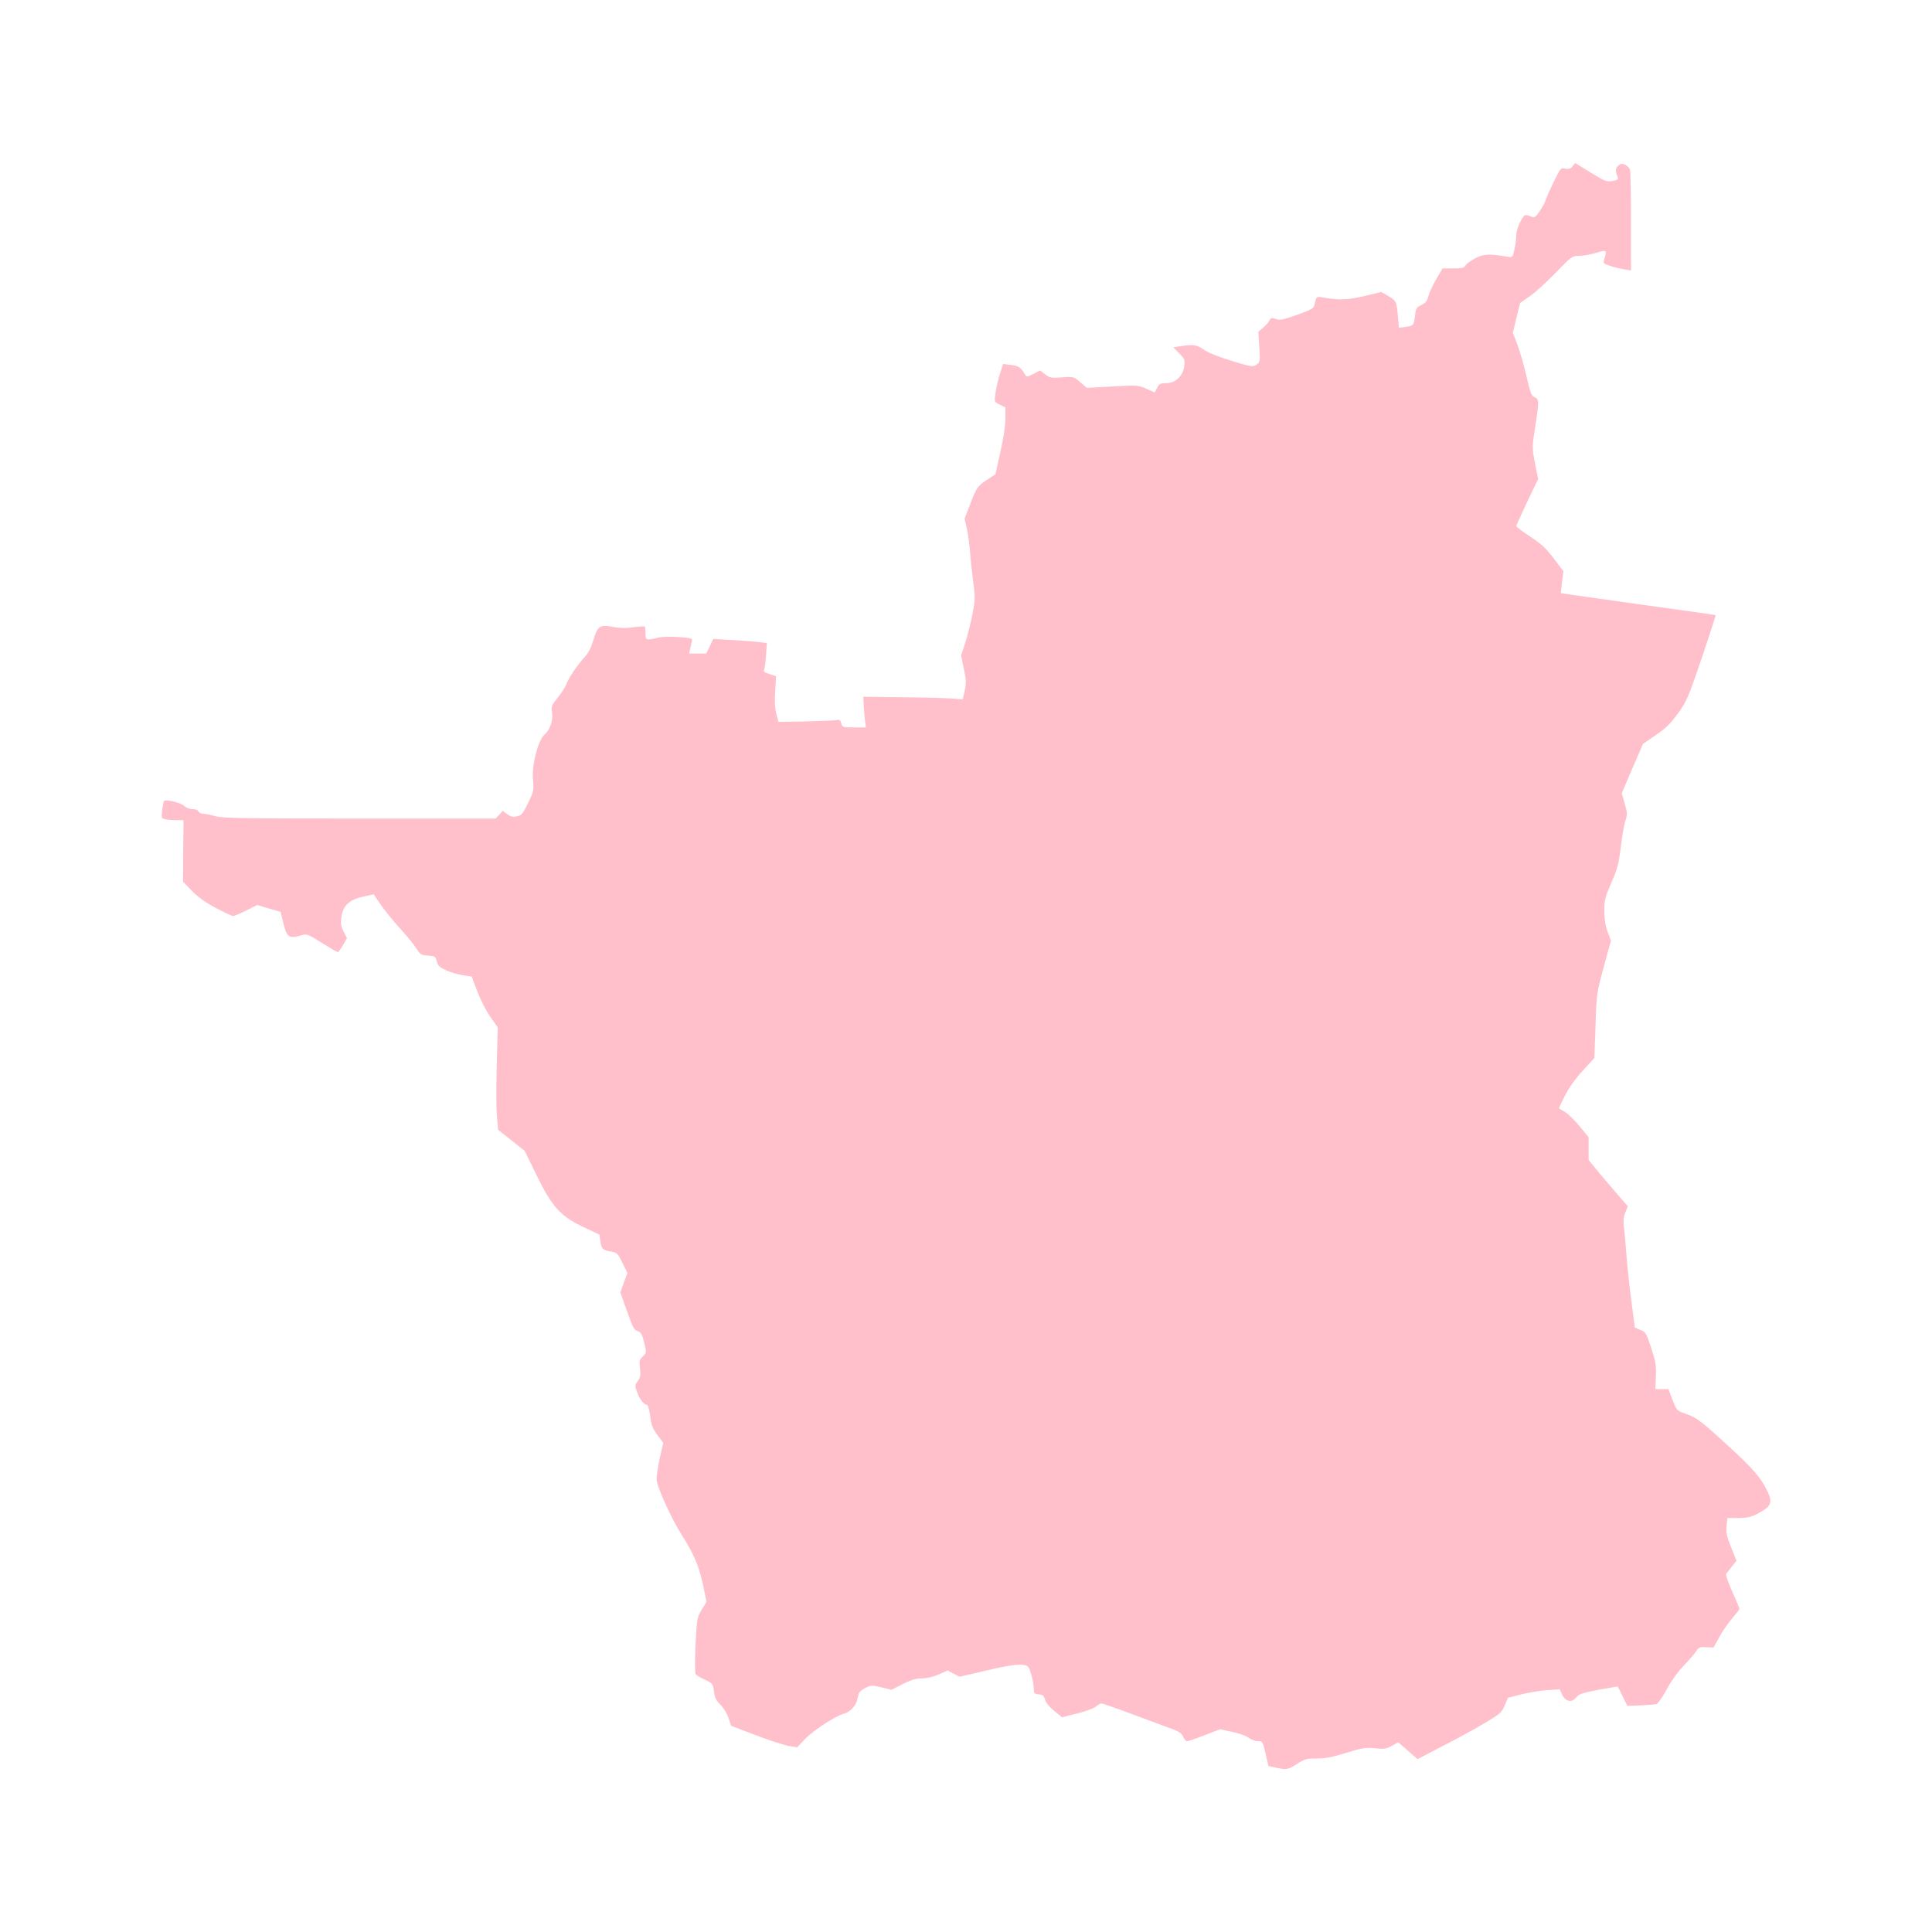 <?xml version="1.0" ?>
<svg xmlns="http://www.w3.org/2000/svg" xmlns:ev="http://www.w3.org/2001/xml-events" xmlns:xlink="http://www.w3.org/1999/xlink" baseProfile="full" height="600px" version="1.1" viewBox="-1026.71 -1017.924 12291.537 12271.92" width="600px">
	<defs/>
	<path d="M 7089.0,10218.0 L 7043.0,10208.0 L 7025.0,10129.0 C 7007.0,10052.0 7006.0,10050.0 6977.0,10050.0 C 6961.0,10050.0 6934.0,10040.0 6917.0,10028.0 C 6900.0,10015.0 6852.0,9998.0 6810.0,9990.0 L 6735.0,9974.0 L 6637.0,10012.0 C 6583.0,10033.0 6533.0,10050.0 6526.0,10050.0 C 6518.0,10050.0 6507.0,10037.0 6501.0,10022.0 C 6492.0,10001.0 6475.0,9988.0 6432.0,9973.0 C 6401.0,9961.0 6290.0,9920.0 6185.0,9881.0 C 6081.0,9842.0 5989.0,9810.0 5981.0,9810.0 C 5973.0,9810.0 5957.0,9819.0 5946.0,9829.0 C 5934.0,9840.0 5881.0,9860.0 5828.0,9873.0 L 5730.0,9898.0 L 5680.0,9857.0 C 5649.0,9832.0 5627.0,9805.0 5622.0,9786.0 C 5615.0,9761.0 5608.0,9754.0 5582.0,9752.0 C 5553.0,9749.0 5550.0,9746.0 5550.0,9713.0 C 5550.0,9694.0 5543.0,9654.0 5534.0,9624.0 C 5520.0,9576.0 5515.0,9570.0 5486.0,9565.0 C 5449.0,9558.0 5376.0,9569.0 5202.0,9611.0 L 5079.0,9640.0 L 5040.0,9620.0 L 5002.0,9600.0 L 4946.0,9625.0 C 4910.0,9641.0 4871.0,9650.0 4839.0,9650.0 C 4802.0,9650.0 4772.0,9659.0 4717.0,9686.0 L 4645.0,9723.0 L 4580.0,9707.0 C 4519.0,9693.0 4514.0,9693.0 4479.0,9711.0 C 4458.0,9721.0 4439.0,9738.0 4437.0,9747.0 C 4434.0,9757.0 4429.0,9776.0 4426.0,9790.0 C 4417.0,9826.0 4379.0,9866.0 4344.0,9874.0 C 4291.0,9888.0 4146.0,9982.0 4095.0,10036.0 L 4045.0,10089.0 L 3990.0,10080.0 C 3960.0,10074.0 3865.0,10044.0 3780.0,10011.0 L 3625.0,9952.0 L 3607.0,9900.0 C 3597.0,9870.0 3575.0,9835.0 3556.0,9817.0 C 3530.0,9792.0 3521.0,9774.0 3516.0,9734.0 C 3509.0,9684.0 3507.0,9682.0 3459.0,9659.0 C 3432.0,9647.0 3405.0,9631.0 3400.0,9625.0 C 3394.0,9617.0 3393.0,9549.0 3398.0,9439.0 C 3407.0,9270.0 3408.0,9264.0 3437.0,9214.0 L 3468.0,9163.0 L 3449.0,9069.0 C 3423.0,8943.0 3391.0,8864.0 3315.0,8745.0 C 3241.0,8628.0 3150.0,8427.0 3150.0,8379.0 C 3150.0,8360.0 3160.0,8302.0 3171.0,8248.0 L 3193.0,8152.0 L 3155.0,8101.0 C 3125.0,8059.0 3116.0,8037.0 3110.0,7983.0 C 3105.0,7946.0 3097.0,7914.0 3092.0,7912.0 C 3066.0,7904.0 3046.0,7879.0 3029.0,7835.0 C 3011.0,7788.0 3011.0,7787.0 3031.0,7758.0 C 3048.0,7735.0 3050.0,7721.0 3045.0,7677.0 C 3039.0,7630.0 3041.0,7623.0 3063.0,7602.0 C 3087.0,7579.0 3087.0,7579.0 3072.0,7515.0 C 3059.0,7461.0 3052.0,7449.0 3030.0,7441.0 C 3007.0,7434.0 2998.0,7415.0 2962.0,7313.0 L 2920.0,7195.0 L 2942.0,7133.0 L 2965.0,7071.0 L 2933.0,7006.0 C 2904.0,6947.0 2898.0,6941.0 2863.0,6935.0 C 2808.0,6926.0 2799.0,6918.0 2793.0,6870.0 L 2787.0,6827.0 L 2685.0,6779.0 C 2539.0,6710.0 2483.0,6648.0 2385.0,6445.0 L 2312.0,6295.0 L 2227.0,6227.0 L 2142.0,6160.0 L 2134.0,6062.0 C 2130.0,6009.0 2130.0,5862.0 2134.0,5737.0 L 2140.0,5508.0 L 2093.0,5442.0 C 2067.0,5405.0 2030.0,5332.0 2010.0,5280.0 L 1974.0,5185.0 L 1920.0,5177.0 C 1890.0,5173.0 1842.0,5159.0 1813.0,5146.0 C 1770.0,5126.0 1759.0,5116.0 1752.0,5088.0 C 1744.0,5057.0 1741.0,5055.0 1697.0,5052.0 C 1653.0,5049.0 1647.0,5045.0 1623.0,5007.0 C 1609.0,4984.0 1560.0,4925.0 1515.0,4875.0 C 1470.0,4826.0 1415.0,4757.0 1392.0,4723.0 L 1351.0,4662.0 L 1283.0,4677.0 C 1195.0,4696.0 1156.0,4734.0 1145.0,4807.0 C 1140.0,4848.0 1142.0,4866.0 1160.0,4900.0 L 1181.0,4941.0 L 1155.0,4986.0 C 1141.0,5010.0 1126.0,5030.0 1122.0,5030.0 C 1118.0,5030.0 1073.0,5003.0 1021.0,4971.0 C 927.0,4912.0 926.0,4912.0 886.0,4924.0 C 814.0,4946.0 798.0,4935.0 777.0,4849.0 L 759.0,4774.0 L 684.0,4752.0 L 610.0,4730.0 L 540.0,4765.0 C 502.0,4784.0 464.0,4800.0 457.0,4800.0 C 449.0,4800.0 401.0,4778.0 349.0,4750.0 C 285.0,4717.0 236.0,4682.0 196.0,4642.0 L 138.0,4582.0 L 139.0,4386.0 L 141.0,4190.0 L 93.0,4190.0 C 67.0,4190.0 35.0,4187.0 22.0,4184.0 C 0.0,4178.0 -1.0,4174.0 5.0,4126.0 C 9.0,4098.0 14.0,4072.0 16.0,4069.0 C 24.0,4055.0 121.0,4078.0 143.0,4098.0 C 157.0,4111.0 179.0,4120.0 198.0,4120.0 C 218.0,4120.0 233.0,4126.0 236.0,4135.0 C 240.0,4143.0 254.0,4150.0 269.0,4150.0 C 283.0,4150.0 317.0,4157.0 344.0,4165.0 C 386.0,4178.0 521.0,4180.0 1260.0,4180.0 L 2127.0,4180.0 L 2149.0,4156.0 L 2172.0,4131.0 L 2200.0,4152.0 C 2222.0,4168.0 2236.0,4171.0 2262.0,4166.0 C 2291.0,4160.0 2299.0,4151.0 2333.0,4081.0 C 2369.0,4007.0 2370.0,4000.0 2364.0,3934.0 C 2355.0,3840.0 2397.0,3680.0 2439.0,3644.0 C 2473.0,3616.0 2494.0,3551.0 2485.0,3501.0 C 2479.0,3467.0 2483.0,3458.0 2523.0,3409.0 C 2547.0,3379.0 2572.0,3340.0 2578.0,3322.0 C 2591.0,3285.0 2646.0,3204.0 2695.0,3150.0 C 2716.0,3128.0 2735.0,3090.0 2748.0,3045.0 C 2775.0,2954.0 2791.0,2944.0 2874.0,2961.0 C 2918.0,2969.0 2955.0,2970.0 3003.0,2963.0 C 3040.0,2958.0 3072.0,2956.0 3075.0,2958.0 C 3078.0,2961.0 3080.0,2981.0 3080.0,3002.0 C 3080.0,3035.0 3083.0,3040.0 3103.0,3040.0 C 3115.0,3040.0 3141.0,3035.0 3160.0,3029.0 C 3181.0,3023.0 3232.0,3022.0 3288.0,3025.0 C 3368.0,3031.0 3380.0,3034.0 3376.0,3048.0 C 3374.0,3058.0 3369.0,3080.0 3365.0,3097.0 L 3358.0,3130.0 L 3412.0,3130.0 L 3466.0,3130.0 L 3489.0,3084.0 L 3511.0,3037.0 L 3628.0,3044.0 C 3692.0,3048.0 3769.0,3053.0 3799.0,3057.0 L 3852.0,3063.0 L 3847.0,3139.0 C 3845.0,3181.0 3839.0,3223.0 3835.0,3232.0 C 3830.0,3245.0 3837.0,3251.0 3870.0,3261.0 L 3911.0,3274.0 L 3905.0,3369.0 C 3901.0,3436.0 3903.0,3480.0 3913.0,3515.0 L 3926.0,3565.0 L 4096.0,3562.0 C 4189.0,3560.0 4277.0,3556.0 4292.0,3554.0 C 4315.0,3549.0 4320.0,3553.0 4326.0,3574.0 C 4332.0,3599.0 4335.0,3600.0 4407.0,3600.0 L 4482.0,3600.0 L 4476.0,3553.0 C 4473.0,3526.0 4469.0,3483.0 4468.0,3455.0 L 4466.0,3405.0 L 4705.0,3408.0 C 4837.0,3409.0 4979.0,3413.0 5022.0,3416.0 L 5098.0,3422.0 L 5111.0,3366.0 C 5121.0,3318.0 5121.0,3298.0 5105.0,3226.0 L 5088.0,3142.0 L 5114.0,3063.0 C 5128.0,3020.0 5149.0,2938.0 5160.0,2881.0 C 5178.0,2784.0 5178.0,2770.0 5165.0,2676.0 C 5158.0,2620.0 5148.0,2535.0 5145.0,2485.0 C 5141.0,2436.0 5132.0,2367.0 5124.0,2333.0 L 5110.0,2272.0 L 5146.0,2179.0 C 5185.0,2074.0 5194.0,2063.0 5260.0,2020.0 L 5306.0,1990.0 L 5338.0,1848.0 C 5358.0,1759.0 5370.0,1678.0 5370.0,1634.0 L 5370.0,1564.0 L 5335.0,1547.0 C 5299.0,1530.0 5299.0,1530.0 5306.0,1477.0 C 5309.0,1449.0 5322.0,1394.0 5333.0,1356.0 L 5355.0,1288.0 L 5405.0,1294.0 C 5453.0,1299.0 5468.0,1309.0 5495.0,1355.0 C 5505.0,1372.0 5508.0,1371.0 5548.0,1351.0 L 5590.0,1329.0 L 5623.0,1354.0 C 5653.0,1377.0 5662.0,1378.0 5730.0,1373.0 C 5805.0,1368.0 5805.0,1368.0 5846.0,1404.0 L 5888.0,1440.0 L 6051.0,1431.0 C 6210.0,1422.0 6216.0,1423.0 6267.0,1446.0 L 6320.0,1469.0 L 6335.0,1439.0 C 6348.0,1414.0 6356.0,1410.0 6393.0,1410.0 C 6452.0,1409.0 6498.0,1367.0 6507.0,1304.0 C 6513.0,1262.0 6511.0,1256.0 6475.0,1220.0 L 6438.0,1182.0 L 6476.0,1176.0 C 6569.0,1162.0 6587.0,1165.0 6632.0,1197.0 C 6660.0,1216.0 6723.0,1242.0 6809.0,1268.0 C 6937.0,1307.0 6944.0,1308.0 6967.0,1292.0 C 6990.0,1276.0 6991.0,1272.0 6985.0,1179.0 L 6979.0,1083.0 L 7008.0,1058.0 C 7024.0,1045.0 7043.0,1024.0 7049.0,1012.0 C 7059.0,994.0 7064.0,992.0 7091.0,1002.0 C 7116.0,1011.0 7136.0,1007.0 7226.0,975.0 C 7317.0,942.0 7331.0,935.0 7336.0,911.0 C 7347.0,859.0 7349.0,858.0 7383.0,864.0 C 7490.0,883.0 7546.0,881.0 7653.0,856.0 L 7761.0,830.0 L 7805.0,855.0 C 7856.0,885.0 7859.0,891.0 7867.0,986.0 L 7873.0,1058.0 L 7909.0,1053.0 C 7966.0,1045.0 7967.0,1044.0 7975.0,985.0 C 7981.0,934.0 7984.0,928.0 8016.0,913.0 C 8043.0,900.0 8053.0,887.0 8061.0,856.0 C 8067.0,833.0 8089.0,785.0 8111.0,748.0 L 8151.0,680.0 L 8218.0,680.0 C 8274.0,680.0 8287.0,677.0 8298.0,660.0 C 8304.0,649.0 8333.0,629.0 8362.0,614.0 C 8415.0,587.0 8450.0,586.0 8566.0,606.0 C 8595.0,611.0 8597.0,610.0 8608.0,560.0 C 8615.0,532.0 8620.0,490.0 8620.0,468.0 C 8620.0,427.0 8661.0,340.0 8680.0,340.0 C 8685.0,340.0 8700.0,344.0 8714.0,350.0 C 8737.0,358.0 8742.0,355.0 8768.0,317.0 C 8784.0,294.0 8801.0,264.0 8805.0,250.0 C 8809.0,236.0 8832.0,183.0 8857.0,132.0 C 8901.0,41.0 8903.0,39.0 8931.0,45.0 C 8954.0,50.0 8964.0,47.0 8978.0,30.0 L 8995.0,9.0 L 9093.0,70.0 C 9182.0,125.0 9194.0,130.0 9231.0,124.0 C 9261.0,119.0 9270.0,113.0 9266.0,103.0 C 9249.0,60.0 9250.0,43.0 9268.0,27.0 C 9284.0,12.0 9292.0,11.0 9313.0,21.0 C 9327.0,27.0 9341.0,42.0 9344.0,54.0 C 9347.0,65.0 9350.0,214.0 9350.0,384.0 L 9350.0,693.0 L 9308.0,686.0 C 9284.0,682.0 9244.0,673.0 9218.0,664.0 C 9172.0,649.0 9172.0,649.0 9181.0,617.0 C 9197.0,562.0 9195.0,560.0 9128.0,581.0 C 9093.0,591.0 9045.0,600.0 9020.0,600.0 C 8976.0,600.0 8973.0,602.0 8870.0,708.0 C 8812.0,768.0 8738.0,836.0 8704.0,858.0 L 8644.0,900.0 L 8621.0,995.0 L 8598.0,1089.0 L 8628.0,1167.0 C 8644.0,1210.0 8670.0,1300.0 8685.0,1367.0 C 8709.0,1471.0 8716.0,1490.0 8736.0,1499.0 C 8766.0,1512.0 8766.0,1524.0 8740.0,1690.0 C 8720.0,1818.0 8720.0,1820.0 8739.0,1919.0 L 8759.0,2020.0 L 8689.0,2166.0 C 8651.0,2246.0 8620.0,2315.0 8620.0,2319.0 C 8620.0,2324.0 8660.0,2354.0 8708.0,2386.0 C 8779.0,2432.0 8809.0,2460.0 8858.0,2525.0 L 8920.0,2606.0 L 8911.0,2676.0 C 8906.0,2714.0 8903.0,2746.0 8904.0,2746.0 C 8904.0,2747.0 9126.0,2778.0 9395.0,2816.0 C 9665.0,2853.0 9886.0,2884.0 9888.0,2886.0 C 9890.0,2887.0 9850.0,3010.0 9800.0,3159.0 C 9713.0,3414.0 9704.0,3434.0 9648.0,3512.0 C 9600.0,3577.0 9570.0,3607.0 9506.0,3650.0 L 9426.0,3705.0 L 9358.0,3862.0 L 9291.0,4019.0 L 9310.0,4085.0 C 9327.0,4144.0 9327.0,4155.0 9315.0,4191.0 C 9307.0,4213.0 9293.0,4290.0 9285.0,4361.0 C 9271.0,4473.0 9263.0,4503.0 9224.0,4590.0 C 9185.0,4680.0 9180.0,4698.0 9180.0,4767.0 C 9180.0,4819.0 9187.0,4861.0 9201.0,4900.0 L 9222.0,4957.0 L 9176.0,5126.0 C 9131.0,5292.0 9130.0,5298.0 9124.0,5499.0 L 9117.0,5703.0 L 9043.0,5784.0 C 8996.0,5835.0 8954.0,5894.0 8929.0,5944.0 C 8907.0,5987.0 8890.0,6023.0 8892.0,6024.0 C 8894.0,6026.0 8911.0,6036.0 8932.0,6048.0 C 8952.0,6061.0 8993.0,6101.0 9024.0,6139.0 L 9080.0,6207.0 L 9080.0,6280.0 L 9080.0,6352.0 L 9147.0,6434.0 C 9184.0,6478.0 9241.0,6545.0 9272.0,6581.0 L 9330.0,6647.0 L 9314.0,6686.0 C 9303.0,6712.0 9300.0,6739.0 9304.0,6770.0 C 9307.0,6795.0 9315.0,6874.0 9320.0,6945.0 C 9325.0,7017.0 9339.0,7152.0 9352.0,7247.0 L 9374.0,7418.0 L 9409.0,7433.0 C 9443.0,7446.0 9447.0,7453.0 9478.0,7547.0 C 9507.0,7634.0 9511.0,7657.0 9508.0,7728.0 L 9505.0,7810.0 L 9547.0,7810.0 L 9588.0,7810.0 L 9614.0,7878.0 C 9640.0,7945.0 9641.0,7947.0 9693.0,7965.0 C 9759.0,7988.0 9785.0,8006.0 9889.0,8099.0 C 10095.0,8284.0 10158.0,8350.0 10201.0,8427.0 C 10255.0,8527.0 10250.0,8551.0 10165.0,8597.0 C 10114.0,8625.0 10095.0,8629.0 10034.0,8630.0 L 9963.0,8630.0 L 9958.0,8681.0 C 9954.0,8724.0 9959.0,8747.0 9987.0,8817.0 L 10021.0,8902.0 L 9993.0,8937.0 C 9978.0,8956.0 9961.0,8977.0 9956.0,8984.0 C 9951.0,8991.0 9966.0,9035.0 9994.0,9098.0 C 10019.0,9154.0 10040.0,9204.0 10040.0,9208.0 C 10040.0,9212.0 10019.0,9239.0 9994.0,9268.0 C 9969.0,9297.0 9932.0,9350.0 9912.0,9387.0 L 9875.0,9454.0 L 9829.0,9452.0 C 9788.0,9449.0 9781.0,9452.0 9765.0,9477.0 C 9755.0,9492.0 9719.0,9534.0 9685.0,9570.0 C 9648.0,9608.0 9603.0,9671.0 9576.0,9722.0 C 9550.0,9770.0 9521.0,9811.0 9512.0,9814.0 C 9503.0,9816.0 9457.0,9820.0 9410.0,9822.0 L 9326.0,9825.0 L 9297.0,9765.0 C 9281.0,9732.0 9267.0,9704.0 9266.0,9703.0 C 9265.0,9701.0 9209.0,9711.0 9142.0,9723.0 C 9039.0,9743.0 9018.0,9750.0 9001.0,9772.0 C 8973.0,9807.0 8934.0,9799.0 8912.0,9754.0 L 8896.0,9720.0 L 8816.0,9725.0 C 8771.0,9728.0 8697.0,9741.0 8651.0,9752.0 L 8567.0,9774.0 L 8546.0,9823.0 C 8527.0,9868.0 8517.0,9876.0 8420.0,9934.0 C 8362.0,9969.0 8242.0,10035.0 8153.0,10080.0 L 7992.0,10164.0 L 7930.0,10110.0 L 7869.0,10057.0 L 7829.0,10079.0 C 7794.0,10099.0 7780.0,10101.0 7721.0,10095.0 C 7660.0,10089.0 7641.0,10092.0 7538.0,10124.0 C 7451.0,10151.0 7406.0,10160.0 7351.0,10160.0 C 7286.0,10160.0 7274.0,10163.0 7224.0,10195.0 C 7166.0,10232.0 7161.0,10233.0 7089.0,10218.0" fill="pink"/>
</svg>

